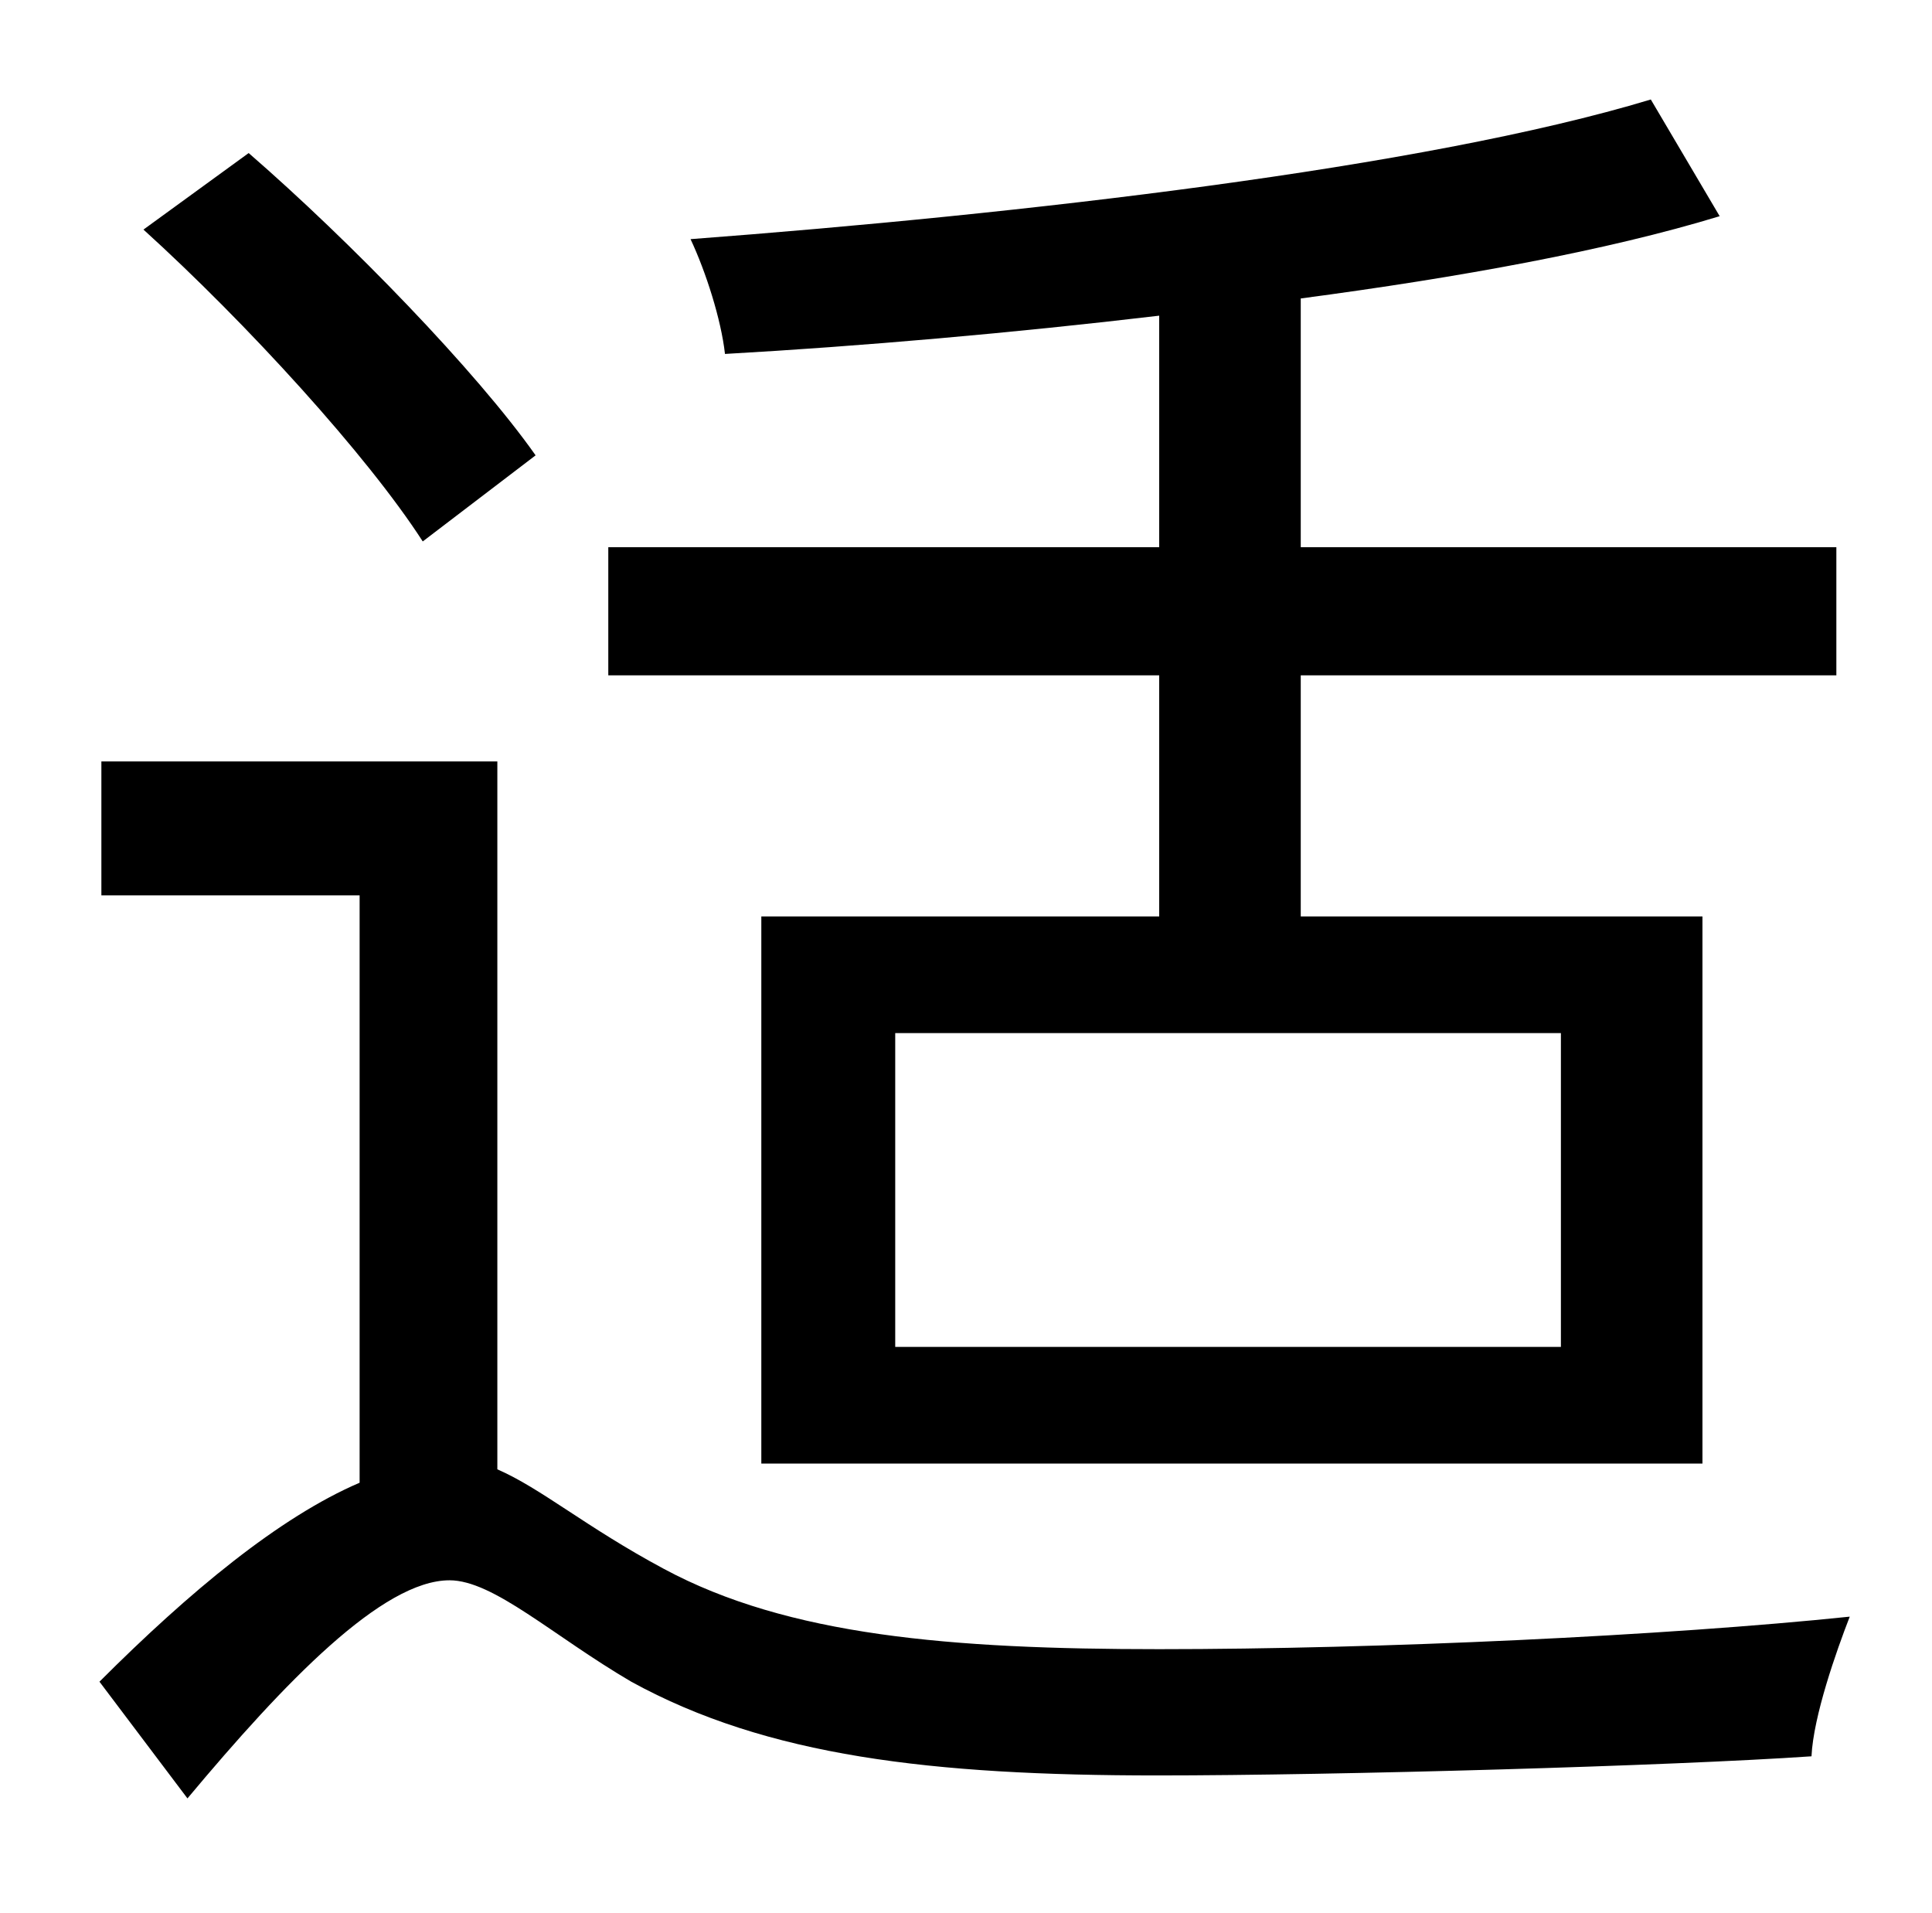 <?xml version="1.0" standalone="no"?>
<!DOCTYPE svg PUBLIC "-//W3C//DTD SVG 1.1//EN" "http://www.w3.org/Graphics/SVG/1.1/DTD/svg11.dtd" >
<svg xmlns="http://www.w3.org/2000/svg" xmlns:xlink="http://www.w3.org/1999/xlink" version="1.1" viewBox="-10 0 1010 1000">
   <path fill="currentColor"
d="M806 704v-164h-348v164h348zM596 479v-126h-288v-67h288v-121c-76 9 -156 16 -227 20c-2 -18 -10 -43 -18 -60c172 -13 383 -37 502 -73l36 61c-59 18 -136 32 -219 43v130h280v67h-280v126h210v286h-492v-286h208zM270 238l-59 45c-29 -45 -92 -114 -146 -163l55 -40
c53 46 119 114 150 158zM250 398v370c23 10 46 30 87 52c65 35 150 42 259 42c115 0 265 -7 361 -17c-7 18 -19 52 -20 73c-73 5 -248 10 -342 10c-118 0 -204 -10 -275 -49c-41 -24 -72 -53 -95 -53c-35 0 -86 53 -137 114l-46 -61c47 -47 94 -86 136 -104v-307h-135v-70
h207z" />
</svg>
